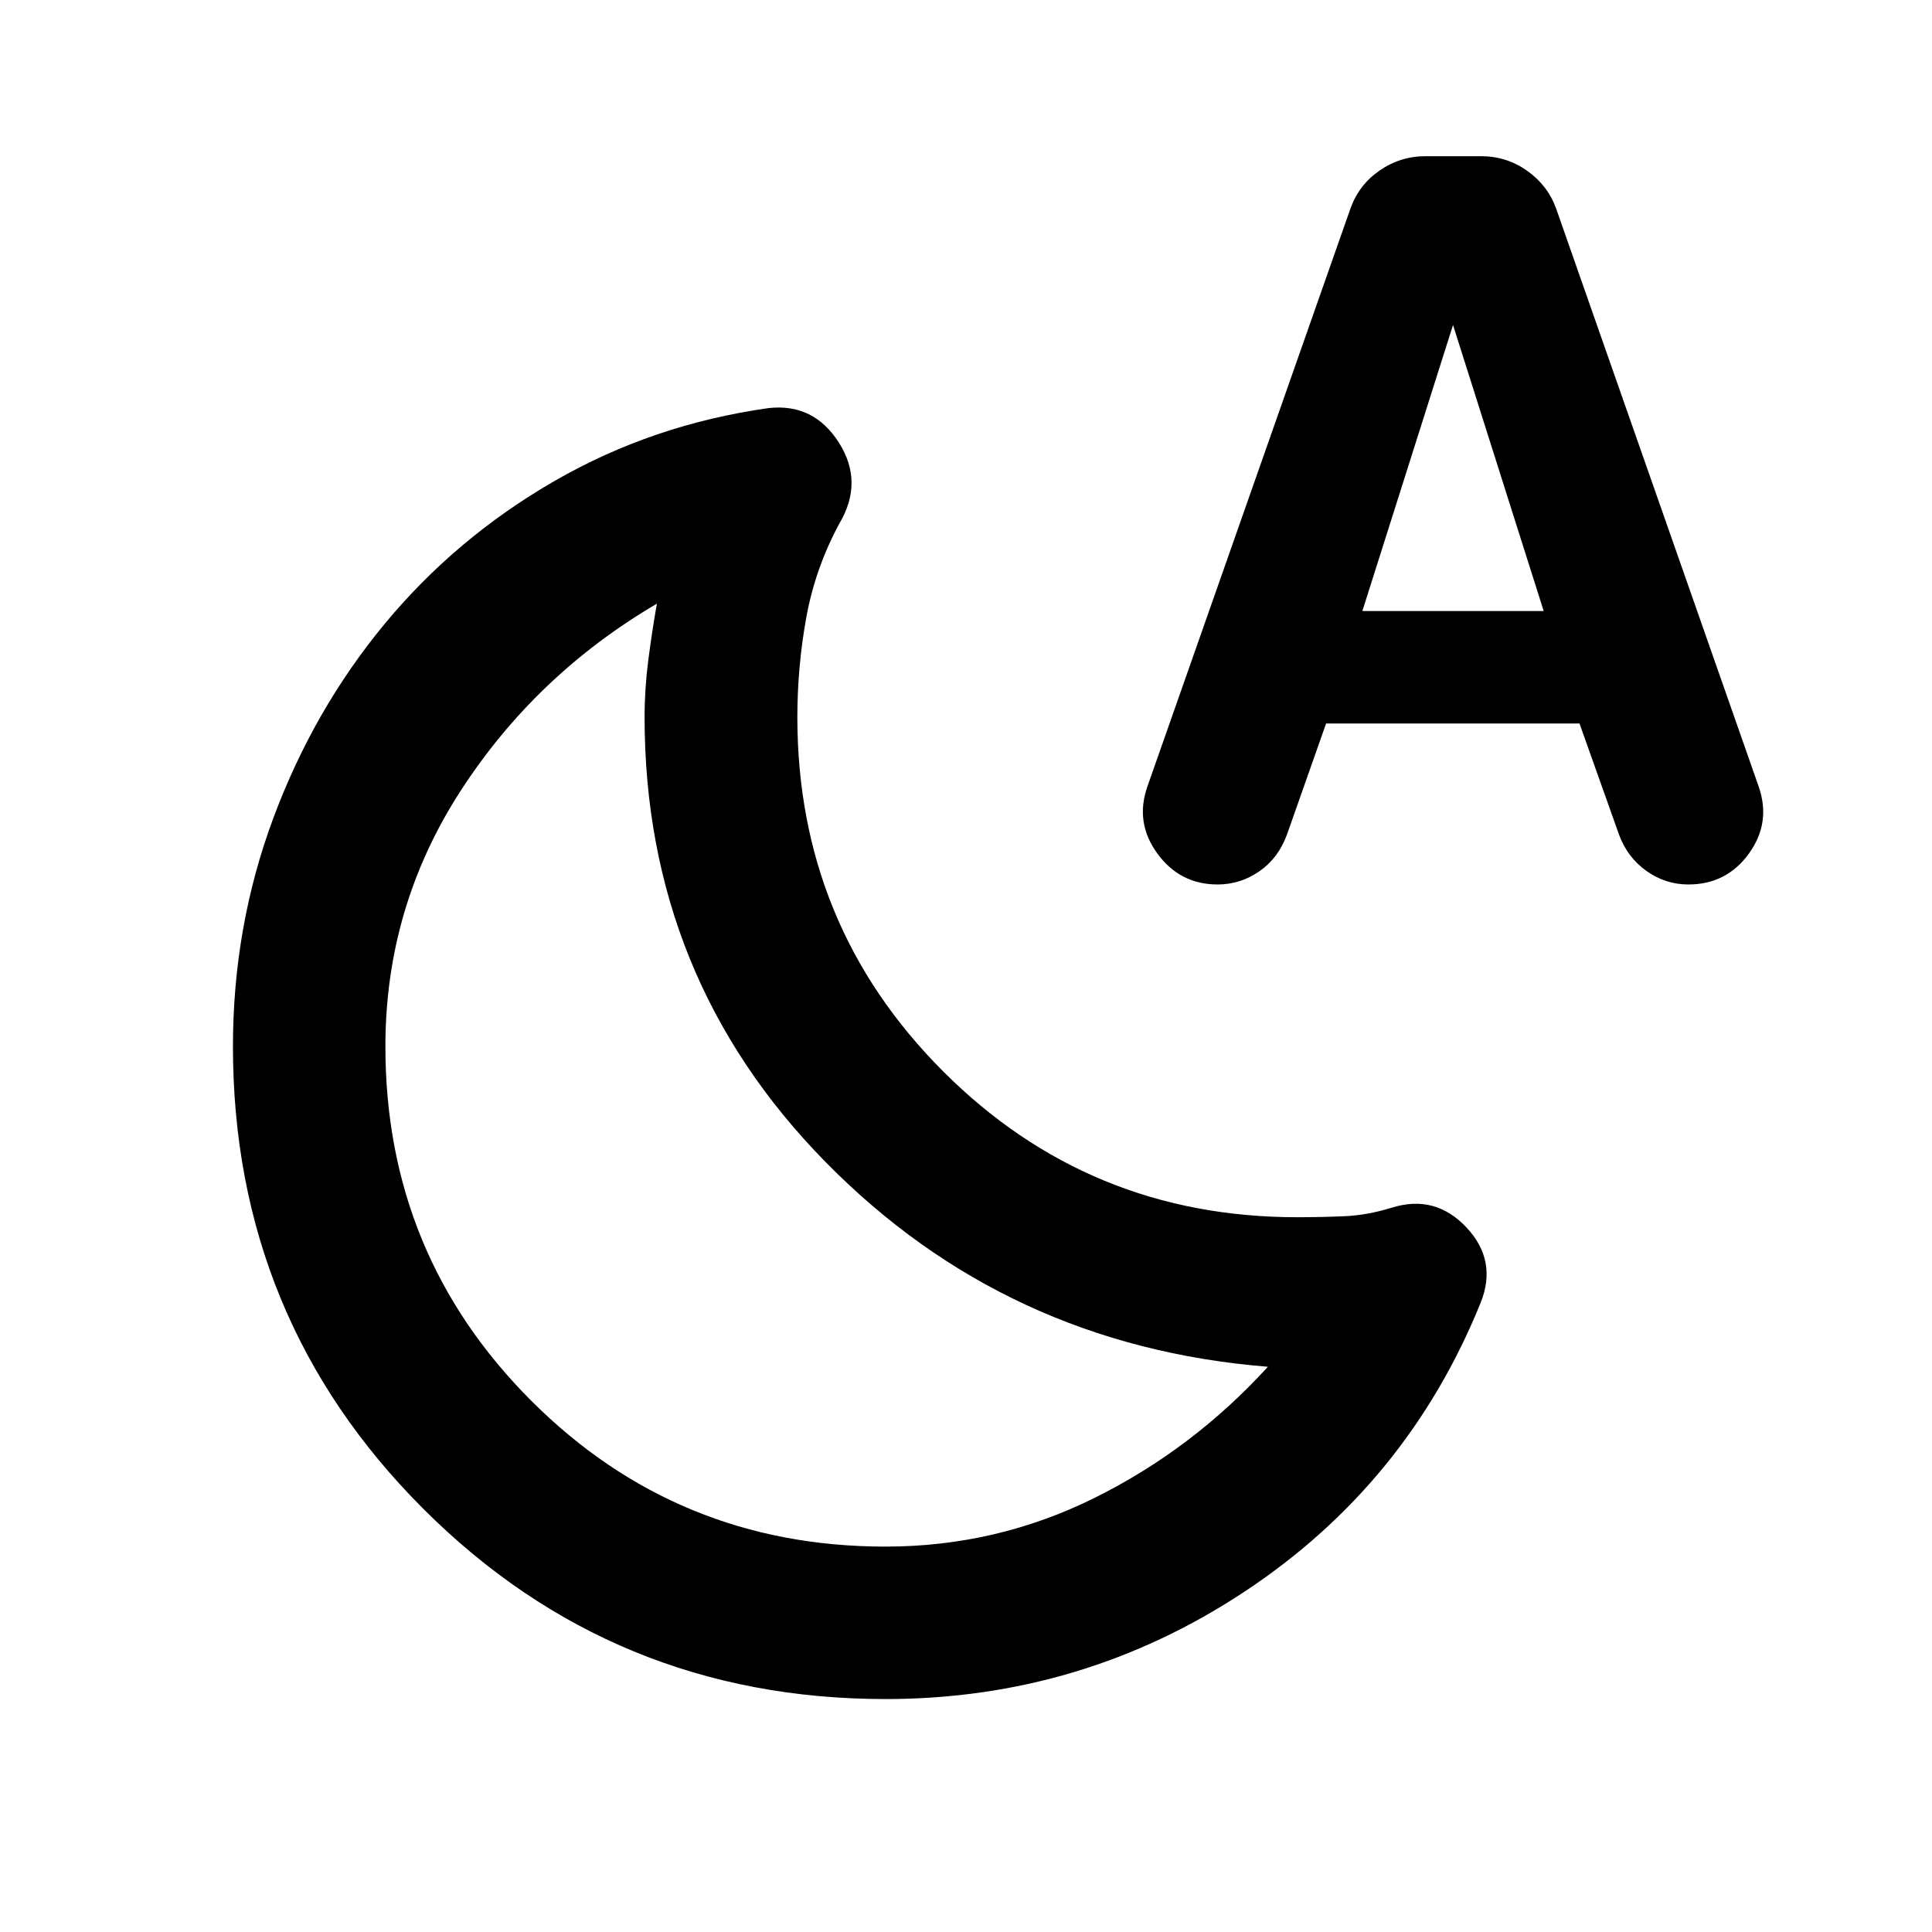 <svg xmlns="http://www.w3.org/2000/svg" height="40" viewBox="0 -960 960 960" width="40"><path d="M440-191.5q55.12 0 103.9-24.22 48.78-24.21 86.11-65.14-130.26-10.47-219.99-101.94-89.73-91.46-89.73-220.87 0-14.03 1.84-28.29t4.27-28.08q-60.26 35.39-97.58 93.1Q191.5-509.23 191.5-440q0 103.54 72.48 176.02T440-191.5Zm0 75.75q-135.13 0-229.69-94.56T115.75-440q0-59.58 20.07-113.51 20.08-53.93 55.36-96.54 35.29-42.62 84.18-70.85 48.88-28.23 106.59-36.33 22.41-2.47 34.9 17.18 12.49 19.65.14 40.34-11.92 22.13-16.36 46.59-4.43 24.45-4.43 49.45 0 103.54 72.44 176.02 72.43 72.48 175.9 72.48 12.09 0 23.52-.5 11.42-.5 23.53-4.25 21.51-6.71 37.05 9.79 15.53 16.5 7.06 37.5-36.44 89.99-117.19 143.43-80.75 53.45-178.51 53.45Zm218.93-484.76-19.44 55.2q-4.29 11.73-13.74 18.26-9.44 6.54-20.75 6.54-18.7 0-29.92-15.38-11.22-15.38-4.93-33.33l100.91-287.24q4.18-11.71 14.48-18.82 10.3-7.11 22.81-7.11h27.58q12.72 0 22.93 7.27 10.21 7.27 14.34 18.66l100.66 287.24q6.28 17.95-4.82 33.33-11.1 15.38-30.12 15.38-11.34 0-20.77-6.69-9.44-6.69-13.64-18l-19.67-55.31H658.93Zm18.02-55.88h90.1L722-798.51l-45.05 142.12ZM410.43-383.88Z"/></svg>